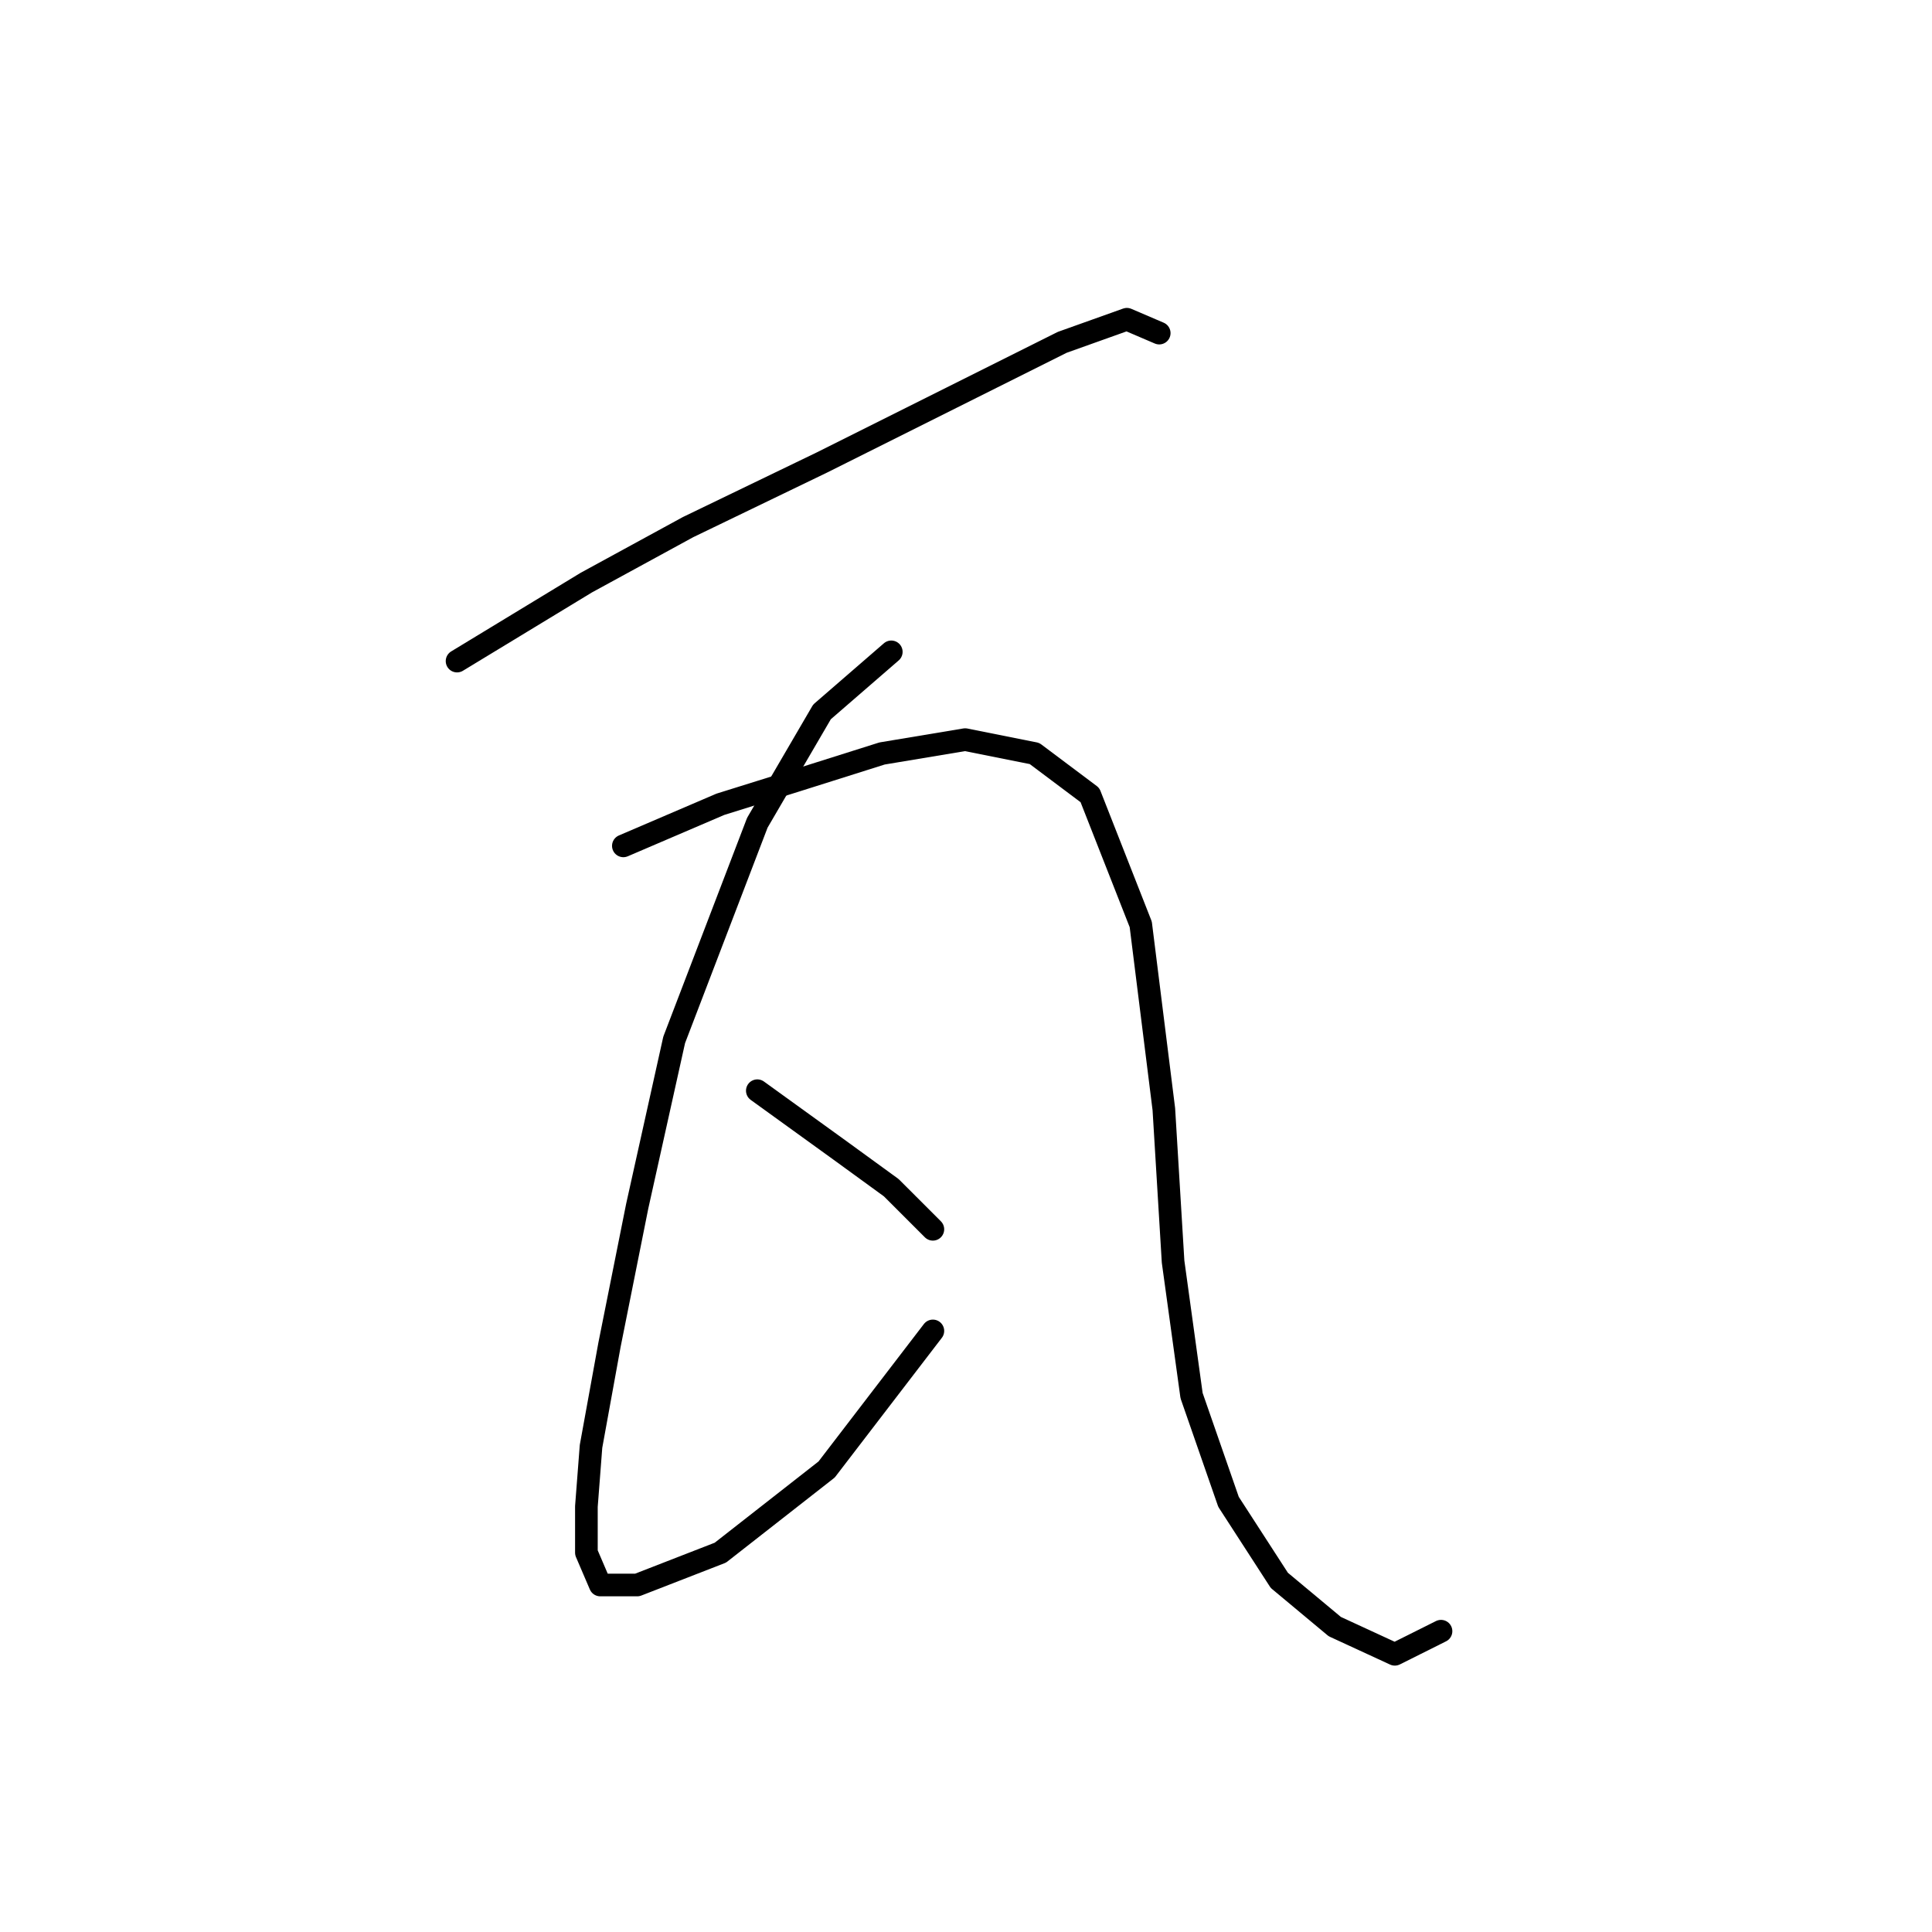 <?xml version="1.0" standalone="no"?>
    <svg width="256" height="256" xmlns="http://www.w3.org/2000/svg" version="1.1">
    <polyline stroke="black" stroke-width="3" stroke-linecap="round" fill="transparent" stroke-linejoin="round" points="60.562 87.598 77.701 77.192 91.168 69.847 108.919 61.277 126.058 52.707 140.749 45.362 149.318 42.302 153.603 44.138 153.603 44.138 " />
        <polyline stroke="black" stroke-width="3" stroke-linecap="round" fill="transparent" stroke-linejoin="round" points="118.1 86.374 108.919 94.331 100.349 109.022 89.331 137.791 84.434 159.827 80.762 178.191 78.313 191.657 77.701 199.615 77.701 205.736 79.537 210.021 84.434 210.021 95.452 205.736 109.531 194.718 123.61 176.354 123.61 176.354 " />
        <polyline stroke="black" stroke-width="3" stroke-linecap="round" fill="transparent" stroke-linejoin="round" points="82.598 112.082 95.452 106.573 105.246 103.513 116.876 99.84 127.894 98.004 137.076 99.84 144.421 105.349 151.155 122.488 154.215 146.973 155.439 167.173 157.888 184.924 162.785 199.003 169.518 209.408 176.863 215.53 184.821 219.202 190.942 216.142 190.942 216.142 " />
        <polyline stroke="black" stroke-width="3" stroke-linecap="round" fill="transparent" stroke-linejoin="round" points="100.349 144.524 111.367 152.482 118.1 157.379 123.61 162.888 123.61 162.888 " />
        </svg>
